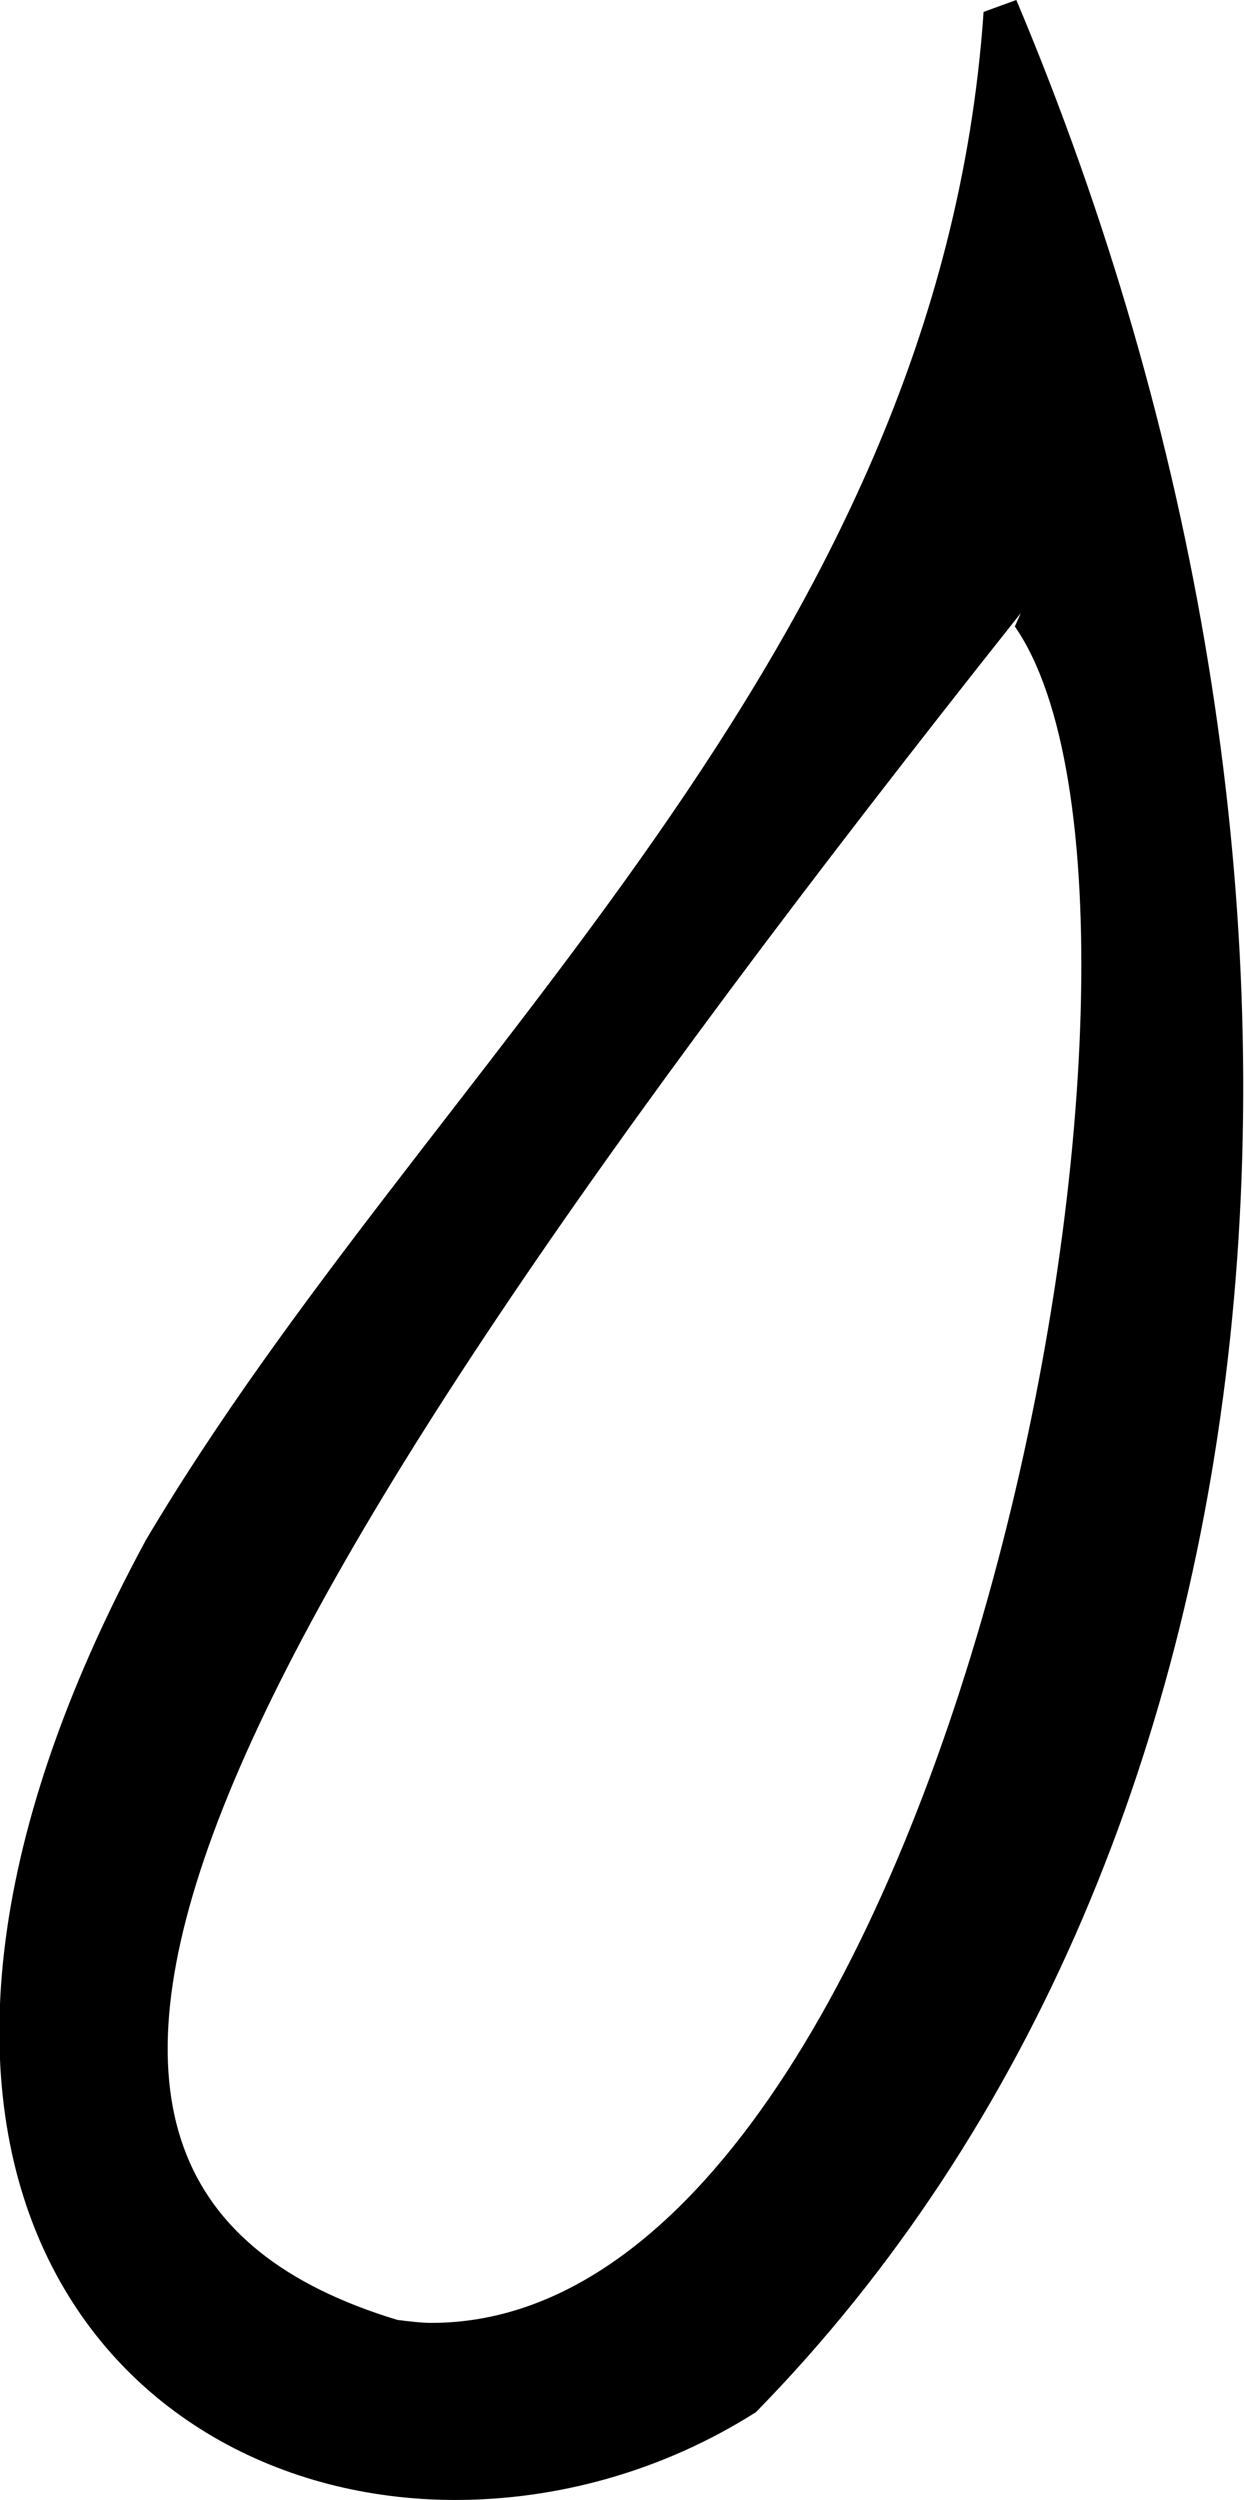 <?xml version='1.0' encoding ='UTF-8' standalone='no'?>
<svg width='8.36' height='16.8' xmlns='http://www.w3.org/2000/svg' xmlns:xlink='http://www.w3.org/1999/xlink'  version='1.1' >
<path style='fill:black; stroke:none' d=' M 6.86 4.12  L 6.82 4.21  C 8.16 6.14 6.38 15.61 2.9 15.61  C 2.83 15.61 2.75 15.6 2.67 15.59  C -0.36 14.67 1.09 11.39 6.86 4.12  Z  M 6.83 0  L 6.61 0.08  C 6.31 4.43 2.88 7.14 0.98 10.35  C -1.27 14.51 0.73 16.8 3.06 16.8  C 3.74 16.8 4.45 16.61 5.08 16.21  C 8.82 12.39 9.29 5.84 6.83 0  Z '/></svg>

